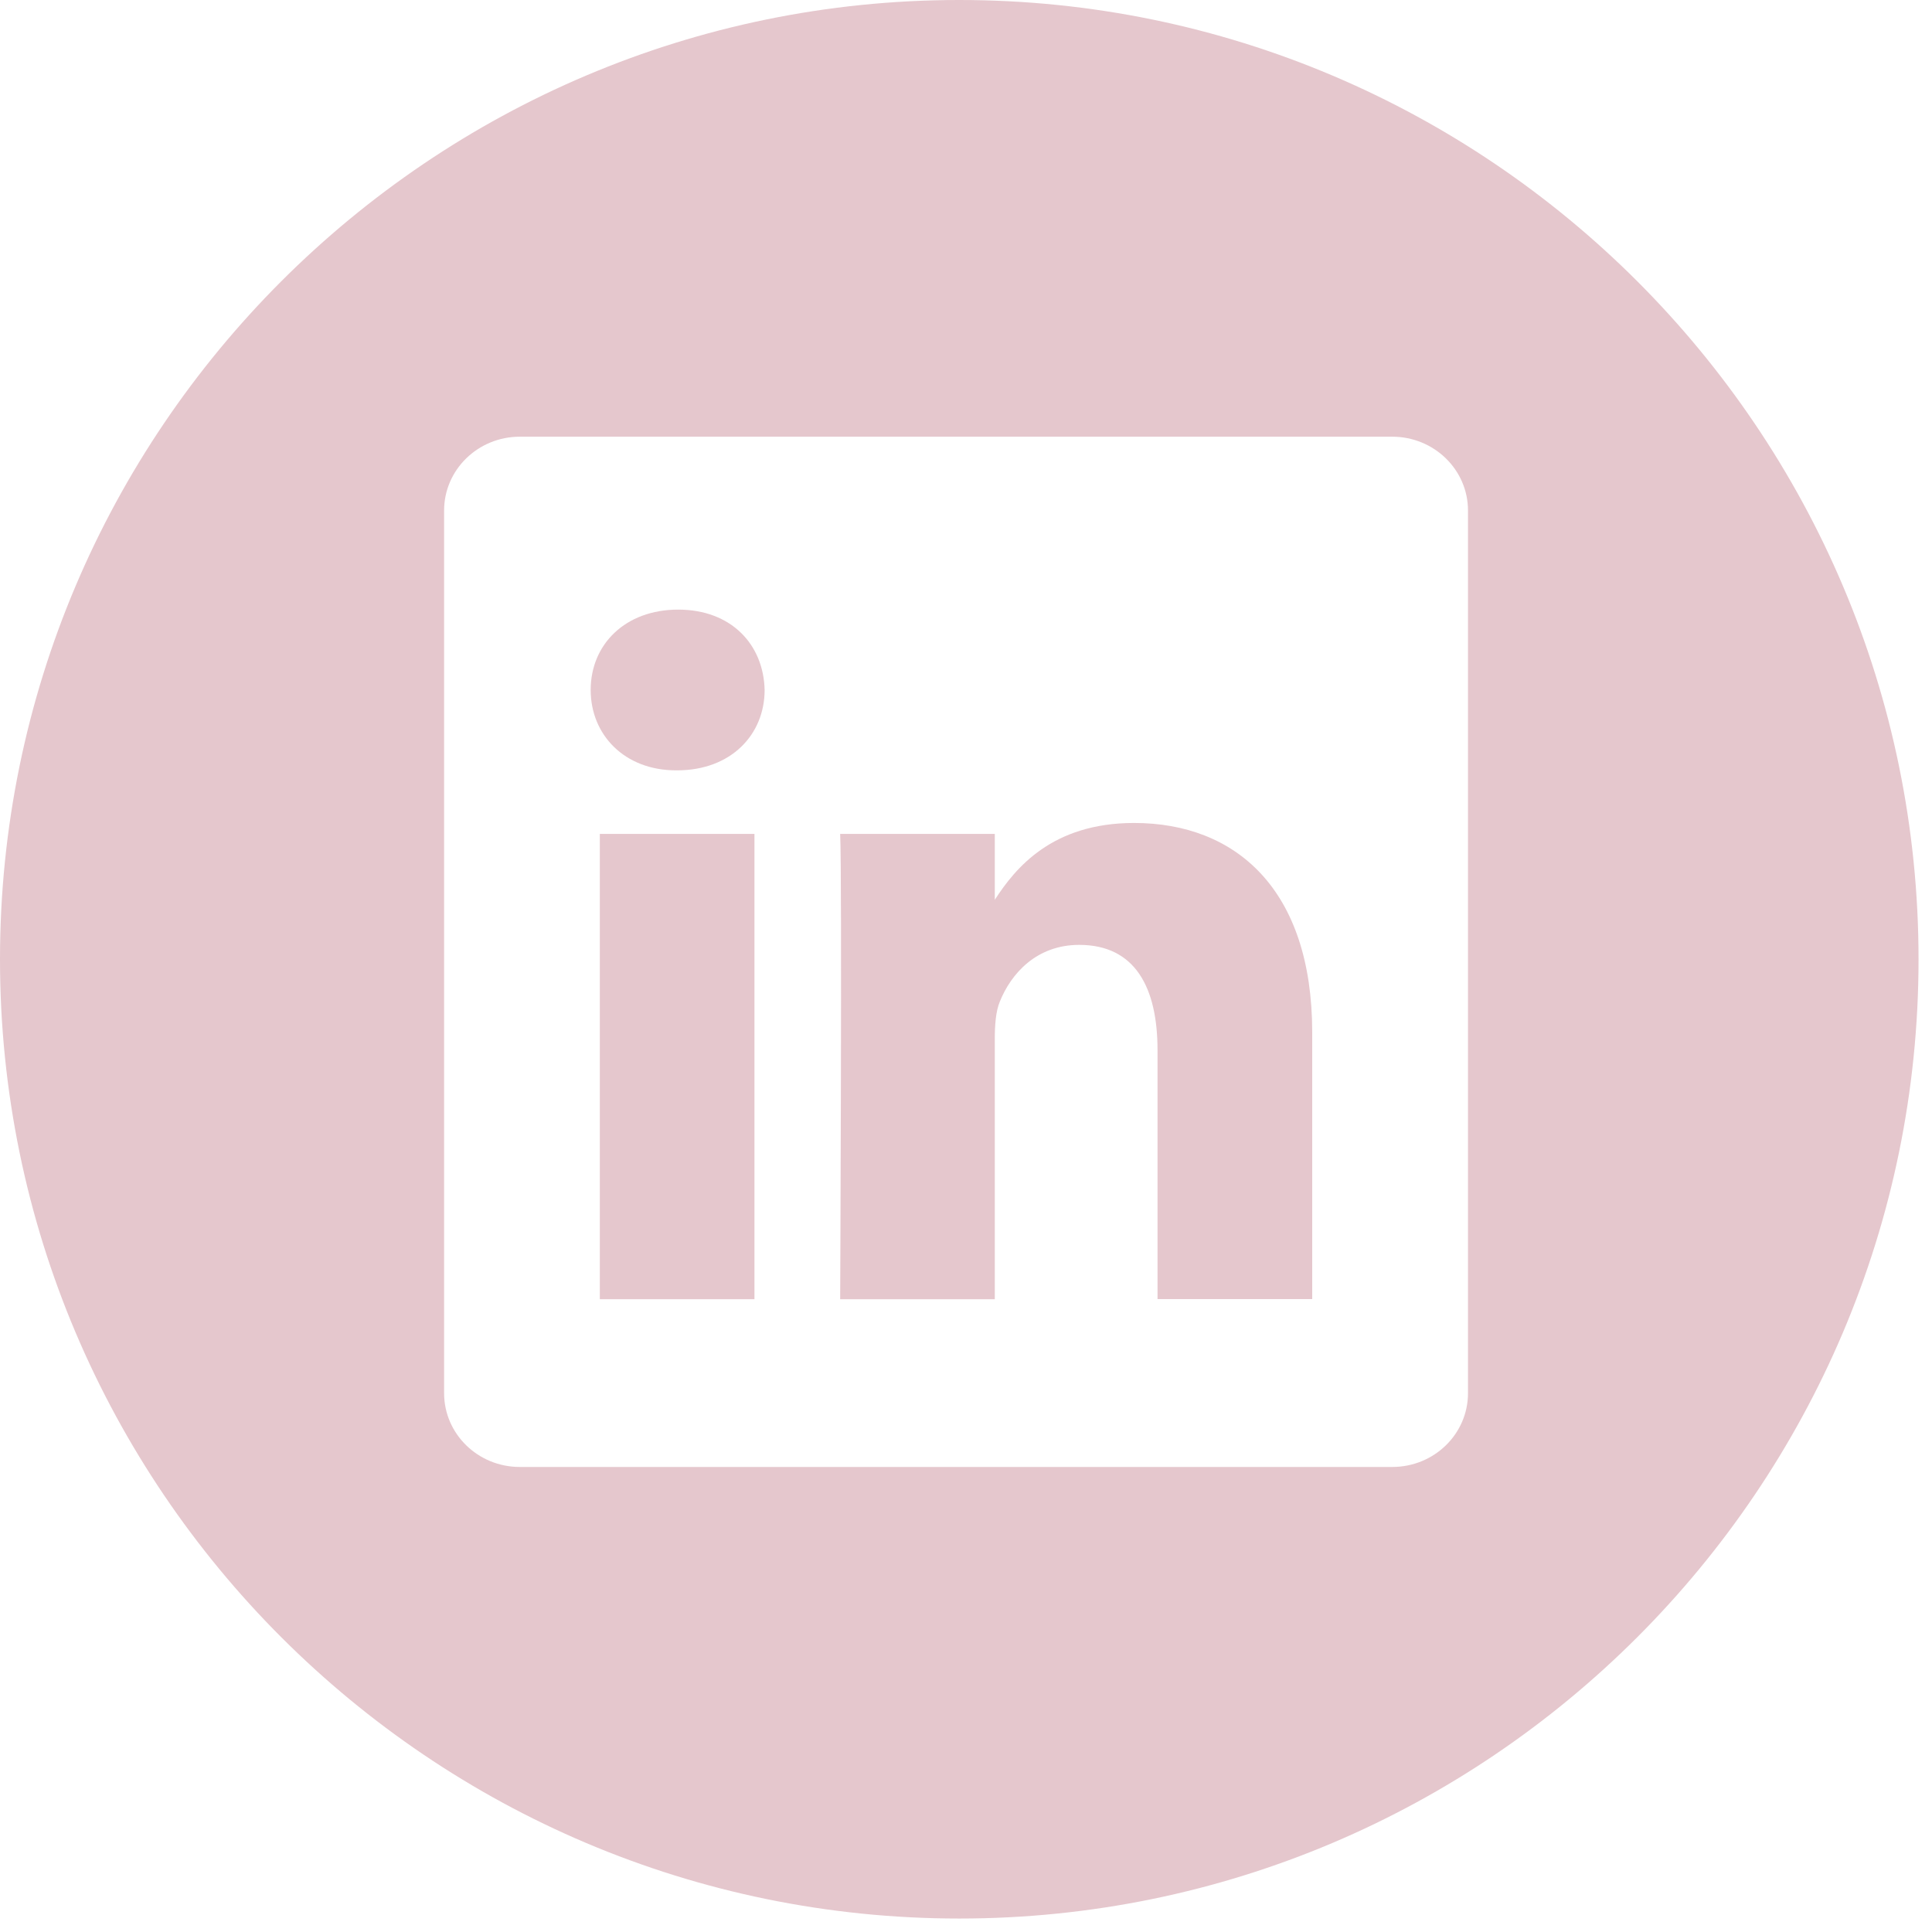 <?xml version="1.0" encoding="UTF-8"?>
<svg width="30px" height="30px" viewBox="0 0 30 30" version="1.1" xmlns="http://www.w3.org/2000/svg" xmlns:xlink="http://www.w3.org/1999/xlink">
    <!-- Generator: Sketch 52.6 (67491) - http://www.bohemiancoding.com/sketch -->
    <title>linkedin-logo-button</title>
    <desc>Created with Sketch.</desc>
    <g id="assets" stroke="none" stroke-width="1" fill="none" fill-rule="evenodd">
        <g id="Artboard" transform="translate(-202, -248)" fill="#E5C7CD">
            <g id="linkedin-logo-button" transform="translate(202, 248)">
                <path d="M17.61,12.779 C16.335,12.779 15.766,13.48 15.447,13.972 L15.447,12.949 L13.046,12.949 C13.077,13.626 13.046,20.174 13.046,20.174 L15.447,20.174 L15.447,16.138 C15.447,15.922 15.461,15.706 15.526,15.551 C15.7,15.119 16.094,14.672 16.758,14.672 C17.627,14.672 17.974,15.335 17.974,16.307 L17.974,20.172 L20.375,20.172 L20.376,20.172 L20.376,16.029 C20.375,13.811 19.19,12.779 17.61,12.779 Z" id="Shape" fill-rule="nonzero"></path>
                <rect id="Rectangle" x="9.314" y="12.949" width="2.401" height="7.225"></rect>
                <path d="M14.896,0 C6.682,0 0,6.682 0,14.896 C0,23.108 6.682,29.791 14.896,29.791 C23.108,29.791 29.791,23.108 29.791,14.896 C29.791,6.682 23.11,0 14.896,0 Z M22.795,21.633 C22.795,22.267 22.269,22.779 21.619,22.779 L8.071,22.779 C7.423,22.779 6.896,22.267 6.896,21.633 L6.896,7.927 C6.896,7.294 7.423,6.781 8.071,6.781 L21.619,6.781 C22.268,6.781 22.795,7.294 22.795,7.927 L22.795,21.633 Z" id="Shape" fill-rule="nonzero"></path>
                <path d="M10.531,9.466 C9.71,9.466 9.172,10.005 9.172,10.714 C9.172,11.407 9.694,11.962 10.499,11.962 L10.514,11.962 C11.352,11.962 11.873,11.407 11.873,10.714 C11.857,10.006 11.353,9.466 10.531,9.466 Z" id="Path"></path>
            </g>
        </g>
    </g>
</svg>